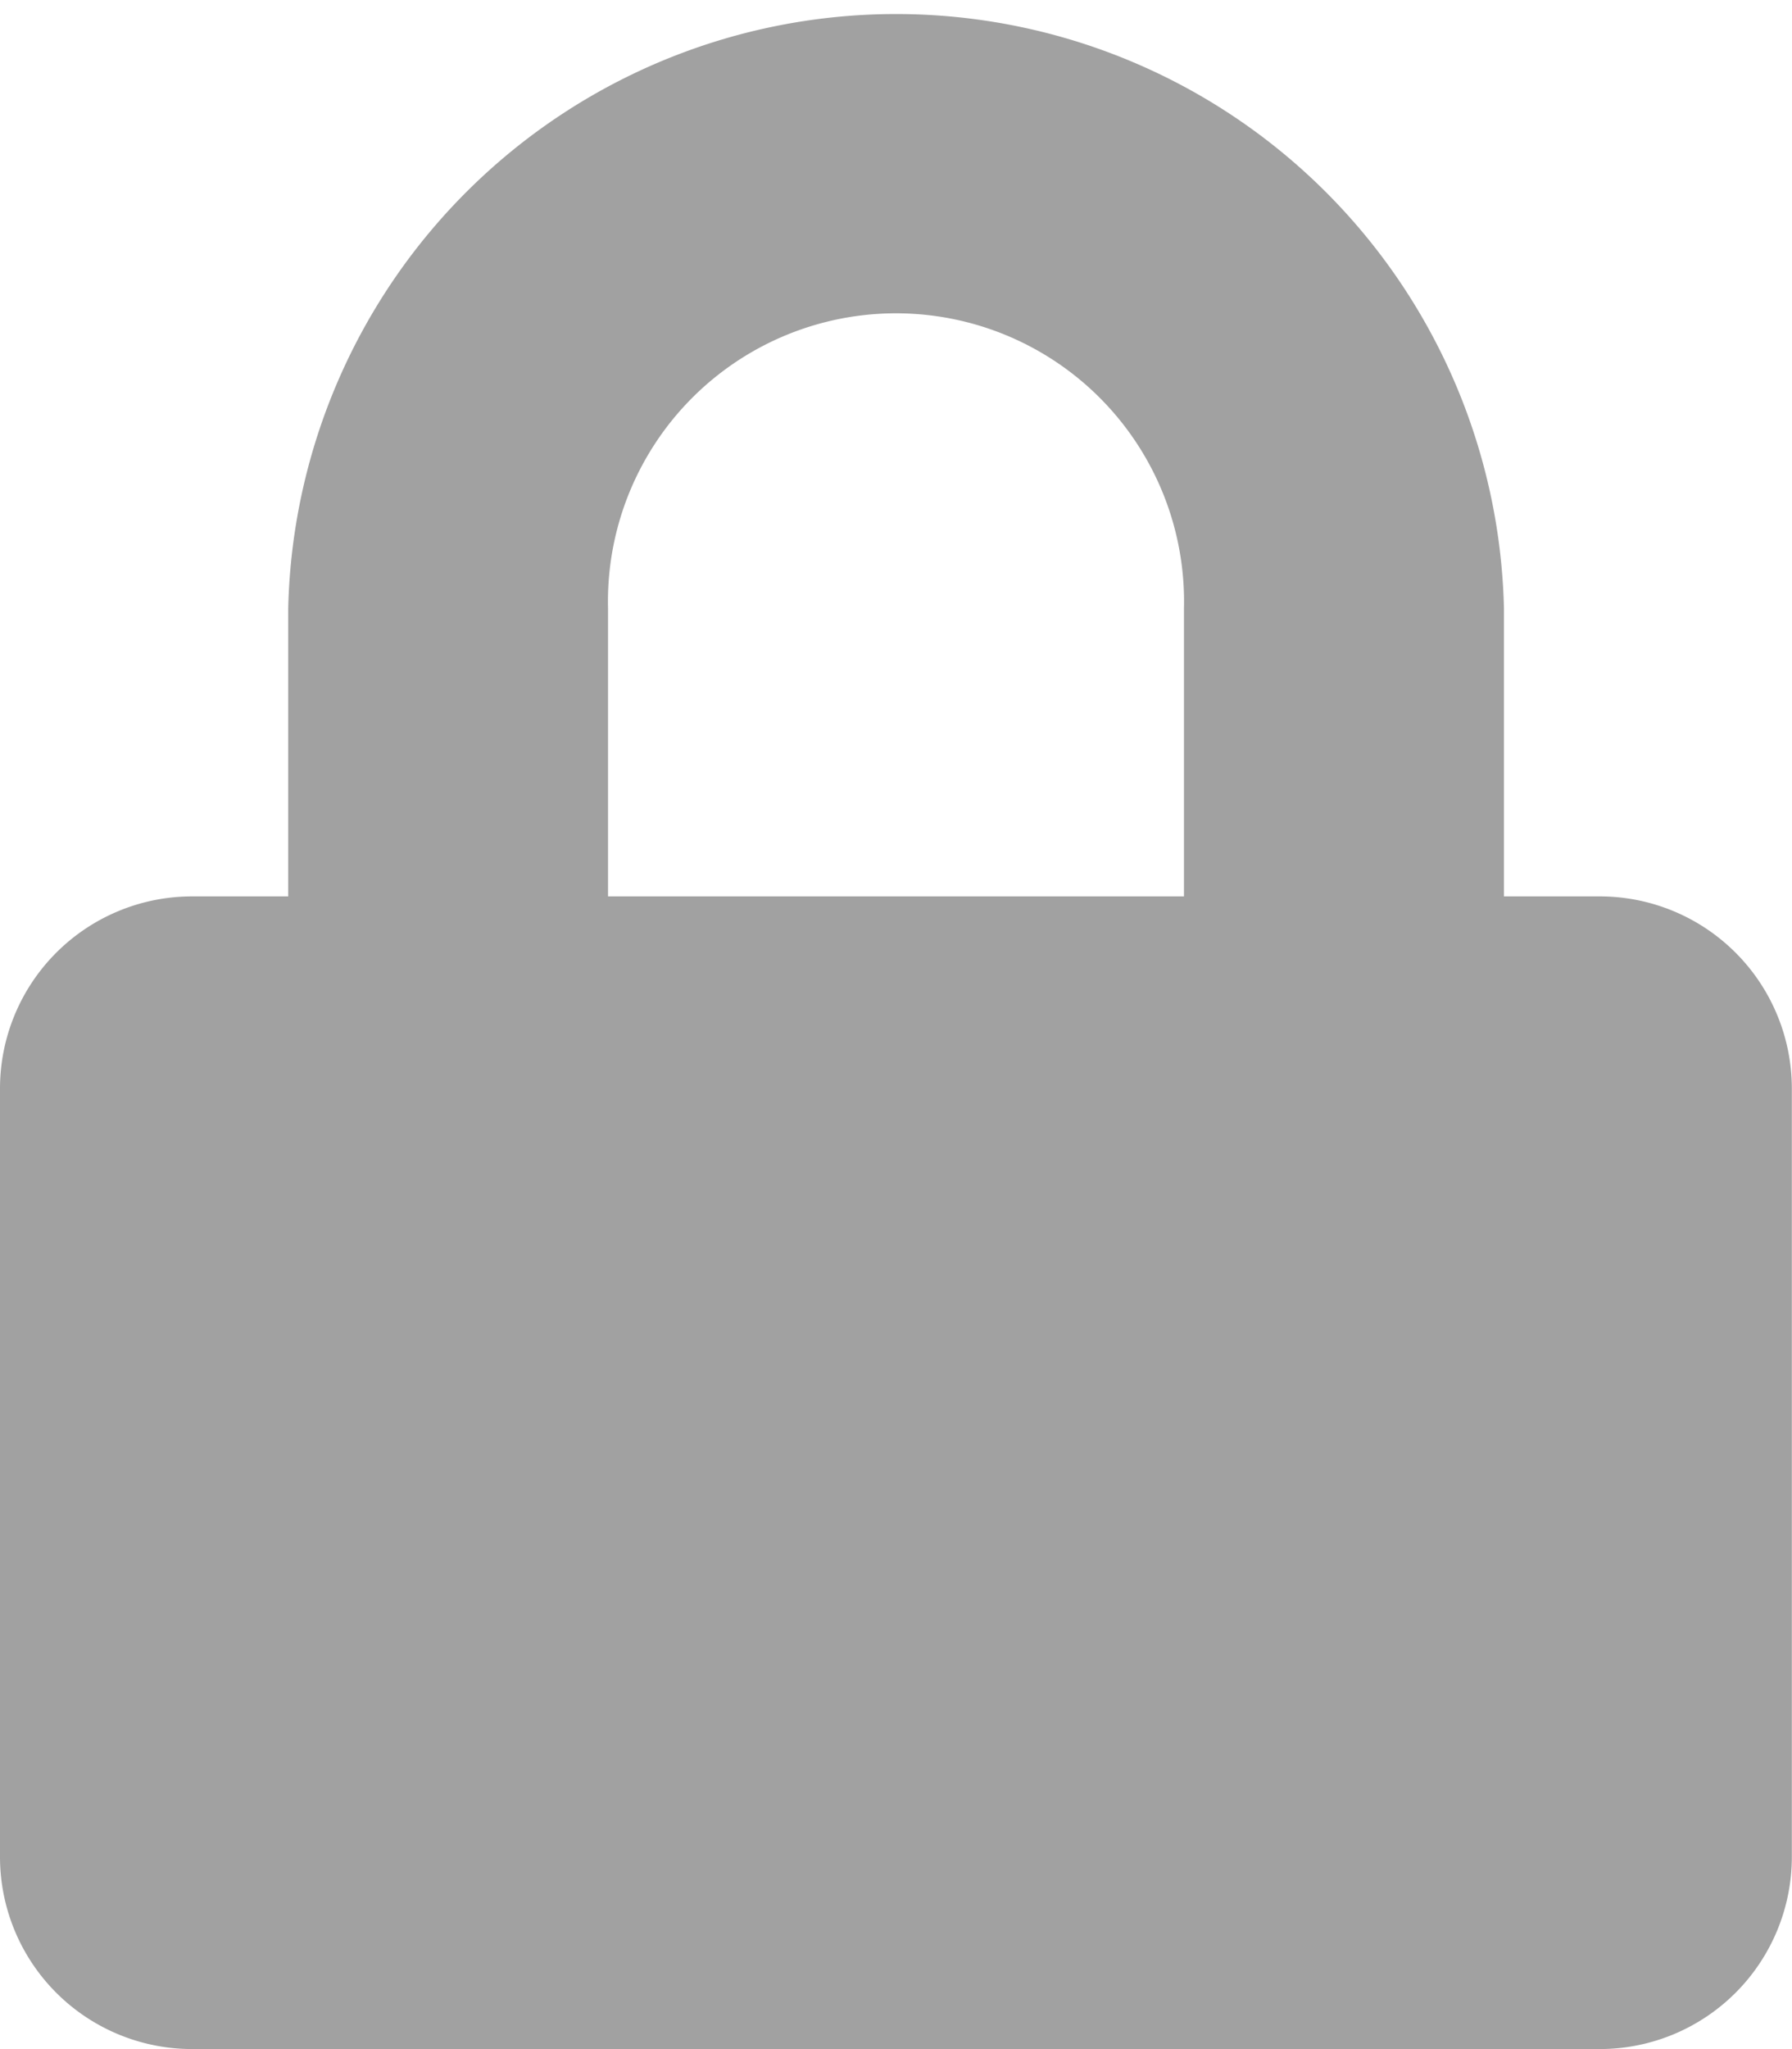<svg xmlns="http://www.w3.org/2000/svg" width="11.055" height="12.634" viewBox="0 0 11.055 12.634">
  <path id="Icon_awesome-lock" data-name="Icon awesome-lock" d="M9.87,5.527H9.278V3.751a3.751,3.751,0,0,0-7.5,0V5.527H1.184A1.185,1.185,0,0,0,0,6.712v4.738a1.185,1.185,0,0,0,1.184,1.184H9.87a1.185,1.185,0,0,0,1.184-1.184V6.712A1.185,1.185,0,0,0,9.87,5.527Zm-2.566,0H3.751V3.751a1.777,1.777,0,1,1,3.553,0Z" fill="#a1a1a1"/>
</svg>

